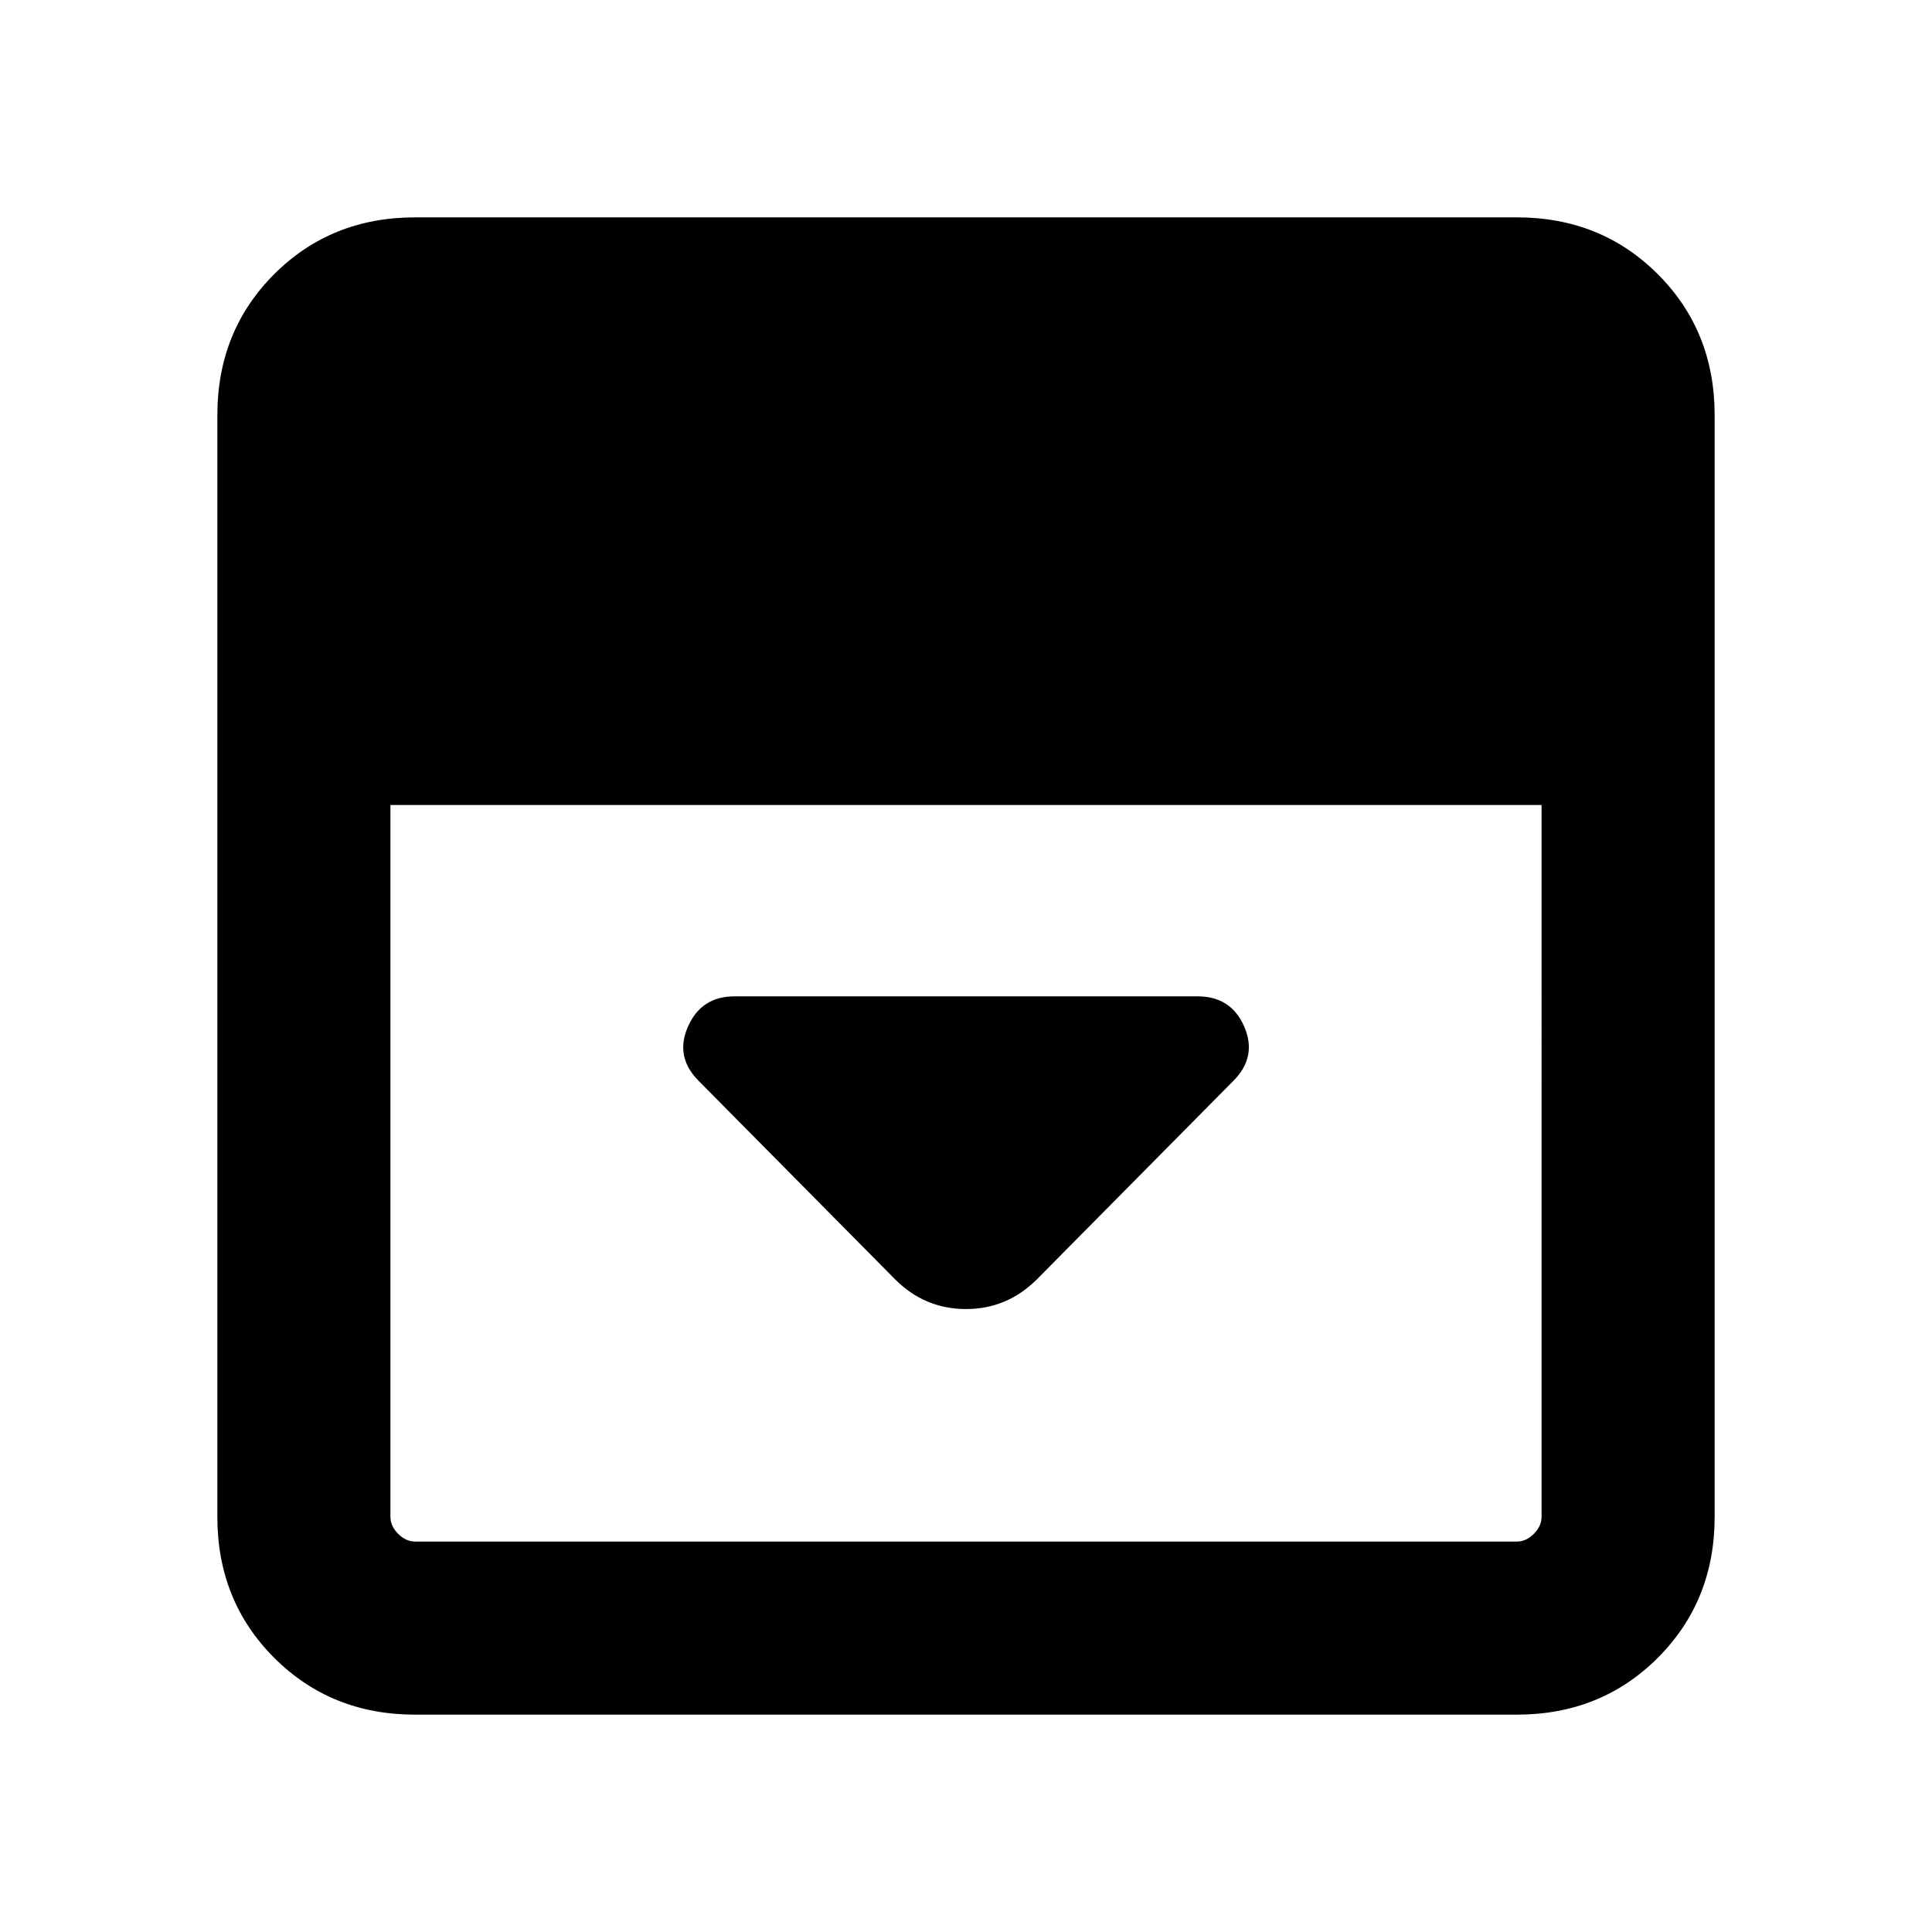 <svg xmlns="http://www.w3.org/2000/svg" height="24" viewBox="0 96 960 960" width="24"><path d="m515.307 731.614 97.53-98.529q11.931-11.931 5.412-26.97-6.519-15.038-23.173-15.038H364.969q-16.506 0-23.122 15.038-6.615 15.039 5.327 26.981l97.634 98.634q14.731 14.73 35.192 14.73t35.307-14.846ZM206.309 947.999q-41.827 0-70.067-28.241-28.241-28.24-28.241-70.067V302.309q0-41.827 28.241-70.067 28.24-28.241 70.067-28.241h547.382q41.827 0 70.067 28.241 28.241 28.24 28.241 70.067v547.382q0 41.827-28.241 70.067-28.24 28.241-70.067 28.241H206.309Zm-12.309-452v353.692q0 4.616 3.846 8.463 3.847 3.846 8.463 3.846h547.382q4.616 0 8.463-3.846 3.846-3.847 3.846-8.463V495.999H194Z"/></svg>